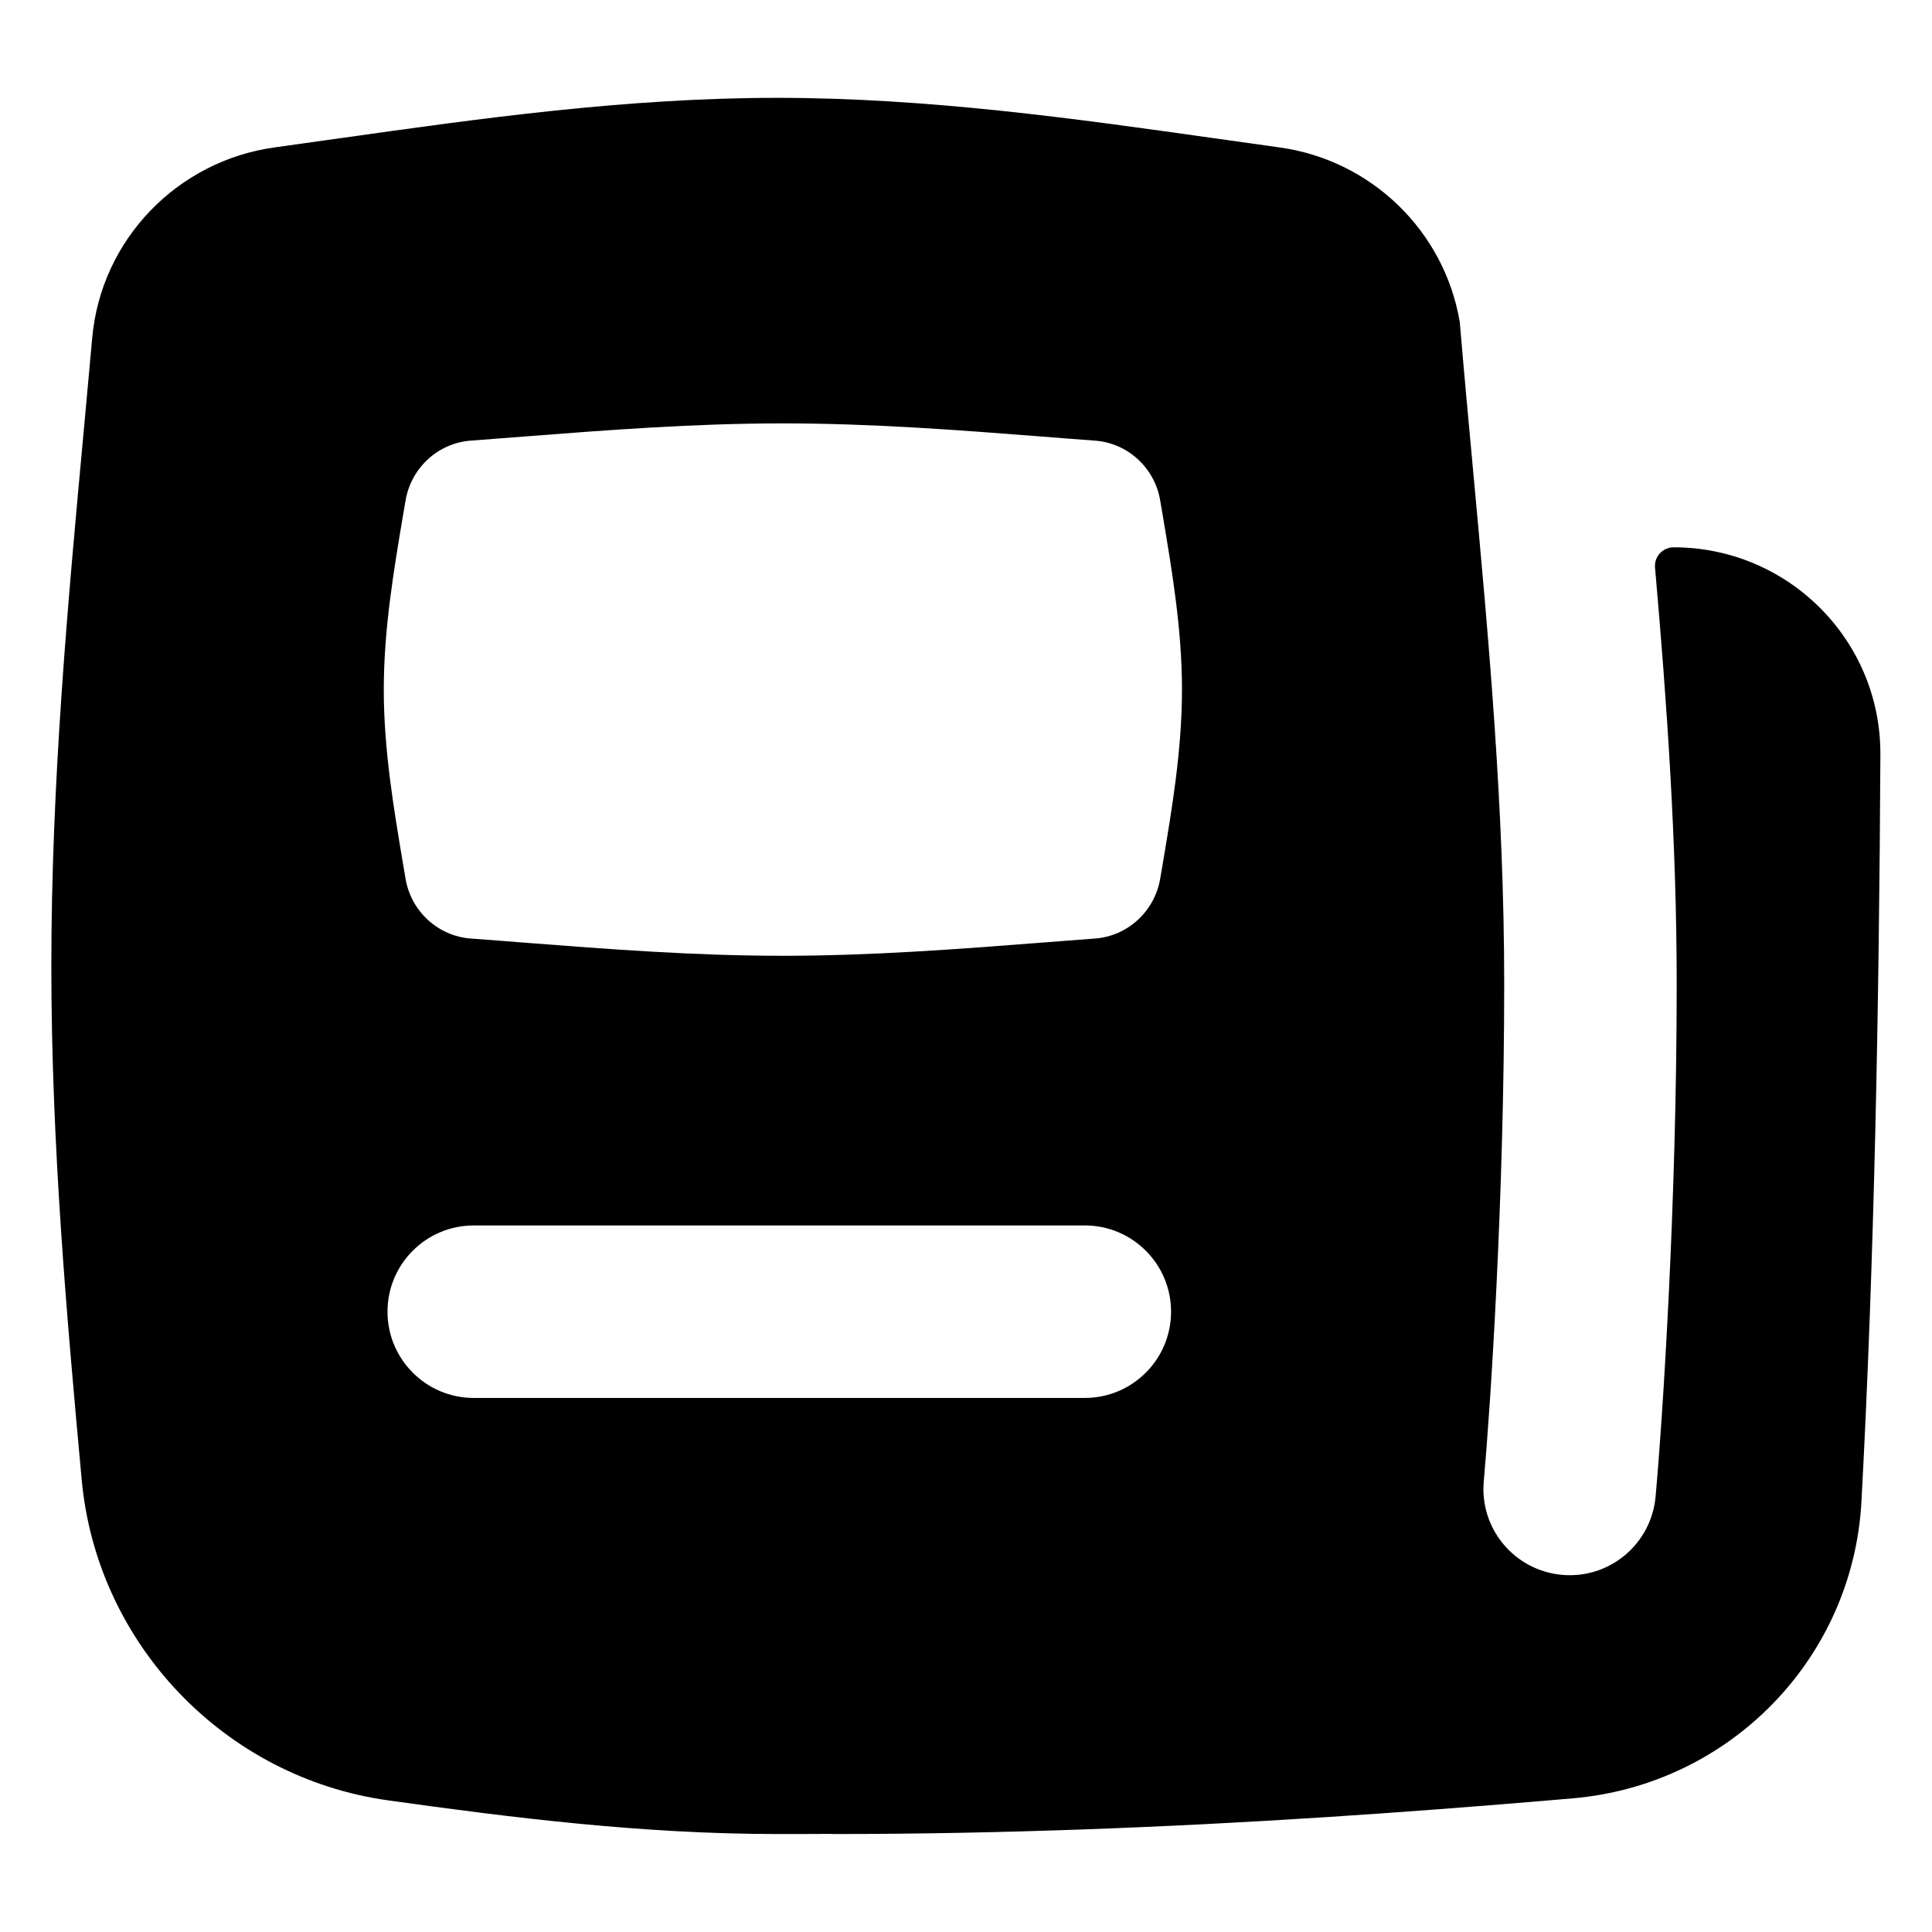 <svg xmlns="http://www.w3.org/2000/svg" fill="none" viewBox="0 0 14 14" id="News-Paper--Streamline-Flex">
  <desc>
    News Paper Streamline Icon: https://streamlinehq.com
  </desc>
  <g id="news-paper--newspaper-periodical-fold-content-entertainment">
    <path id="Subtract" fill="#000000" fill-rule="evenodd" d="M2.476 1C3.469 0.86 4.538 0.709 5.631 0.709c1.093 0 2.162 0.151 3.155 0.291l0 0c0.164 0.023 0.325 0.046 0.484 0.068 0.666 0.091 1.197 0.606 1.308 1.265 0.03 0.356 0.063 0.713 0.096 1.07l0 0 0 0c0.113 1.22 0.226 2.451 0.226 3.73 0 1.552 -0.099 3.053 -0.148 3.601 -0.031 0.344 0.223 0.647 0.567 0.678 0.344 0.031 0.647 -0.223 0.678 -0.567 0.052 -0.578 0.153 -2.117 0.153 -3.712 0 -1.025 -0.071 -2.042 -0.157 -3.02 -0.007 -0.079 0.055 -0.147 0.135 -0.147 0.828 0 1.502 0.671 1.498 1.502 -0.009 1.814 -0.044 3.675 -0.137 5.41 -0.061 1.141 -0.955 2.054 -2.088 2.153l-0.222 0.019c-0.512 0.043 -1.033 0.083 -1.56 0.117 -1.173 0.076 -2.375 0.123 -3.573 0.123 -0.01 0 -0.019 -0 -0.029 -0.001 -0.129 0.001 -0.258 0.001 -0.387 0.001 -0.976 0 -1.925 -0.119 -2.818 -0.244 -1.183 -0.165 -2.111 -1.133 -2.22 -2.324C0.483 9.537 0.372 8.285 0.372 7c0 -1.334 0.12 -2.638 0.234 -3.869 0.021 -0.229 0.042 -0.456 0.062 -0.68 0.063 -0.715 0.618 -1.286 1.323 -1.383 0.159 -0.022 0.321 -0.045 0.484 -0.068l0 0Zm0.463 5.368c0.039 0.235 0.235 0.416 0.473 0.433 0.129 0.009 0.259 0.02 0.39 0.03 0.604 0.047 1.23 0.095 1.871 0.095 0.641 0 1.267 -0.048 1.871 -0.095 0.131 -0.01 0.261 -0.02 0.39 -0.03 0.238 -0.017 0.433 -0.198 0.473 -0.433l0.017 -0.099c0.069 -0.41 0.141 -0.836 0.141 -1.272 0 -0.436 -0.072 -0.861 -0.141 -1.272l-0.017 -0.099c-0.039 -0.235 -0.235 -0.416 -0.473 -0.433 -0.129 -0.009 -0.259 -0.02 -0.39 -0.03l-0 -0c-0.604 -0.047 -1.23 -0.095 -1.871 -0.095 -0.641 0 -1.267 0.048 -1.871 0.095l-0 0c-0.131 0.01 -0.261 0.02 -0.39 0.03 -0.238 0.017 -0.433 0.198 -0.473 0.433l-0.017 0.099c-0.069 0.41 -0.141 0.836 -0.141 1.272 0 0.436 0.072 0.861 0.141 1.272l0.017 0.099ZM7.861 10.13c0.345 0 0.625 -0.28 0.625 -0.625 0 -0.345 -0.28 -0.625 -0.625 -0.625H3.433c-0.345 0 -0.625 0.28 -0.625 0.625s0.28 0.625 0.625 0.625H7.861Z" clip-rule="evenodd" stroke-width="1"></path>
  </g>
</svg>
